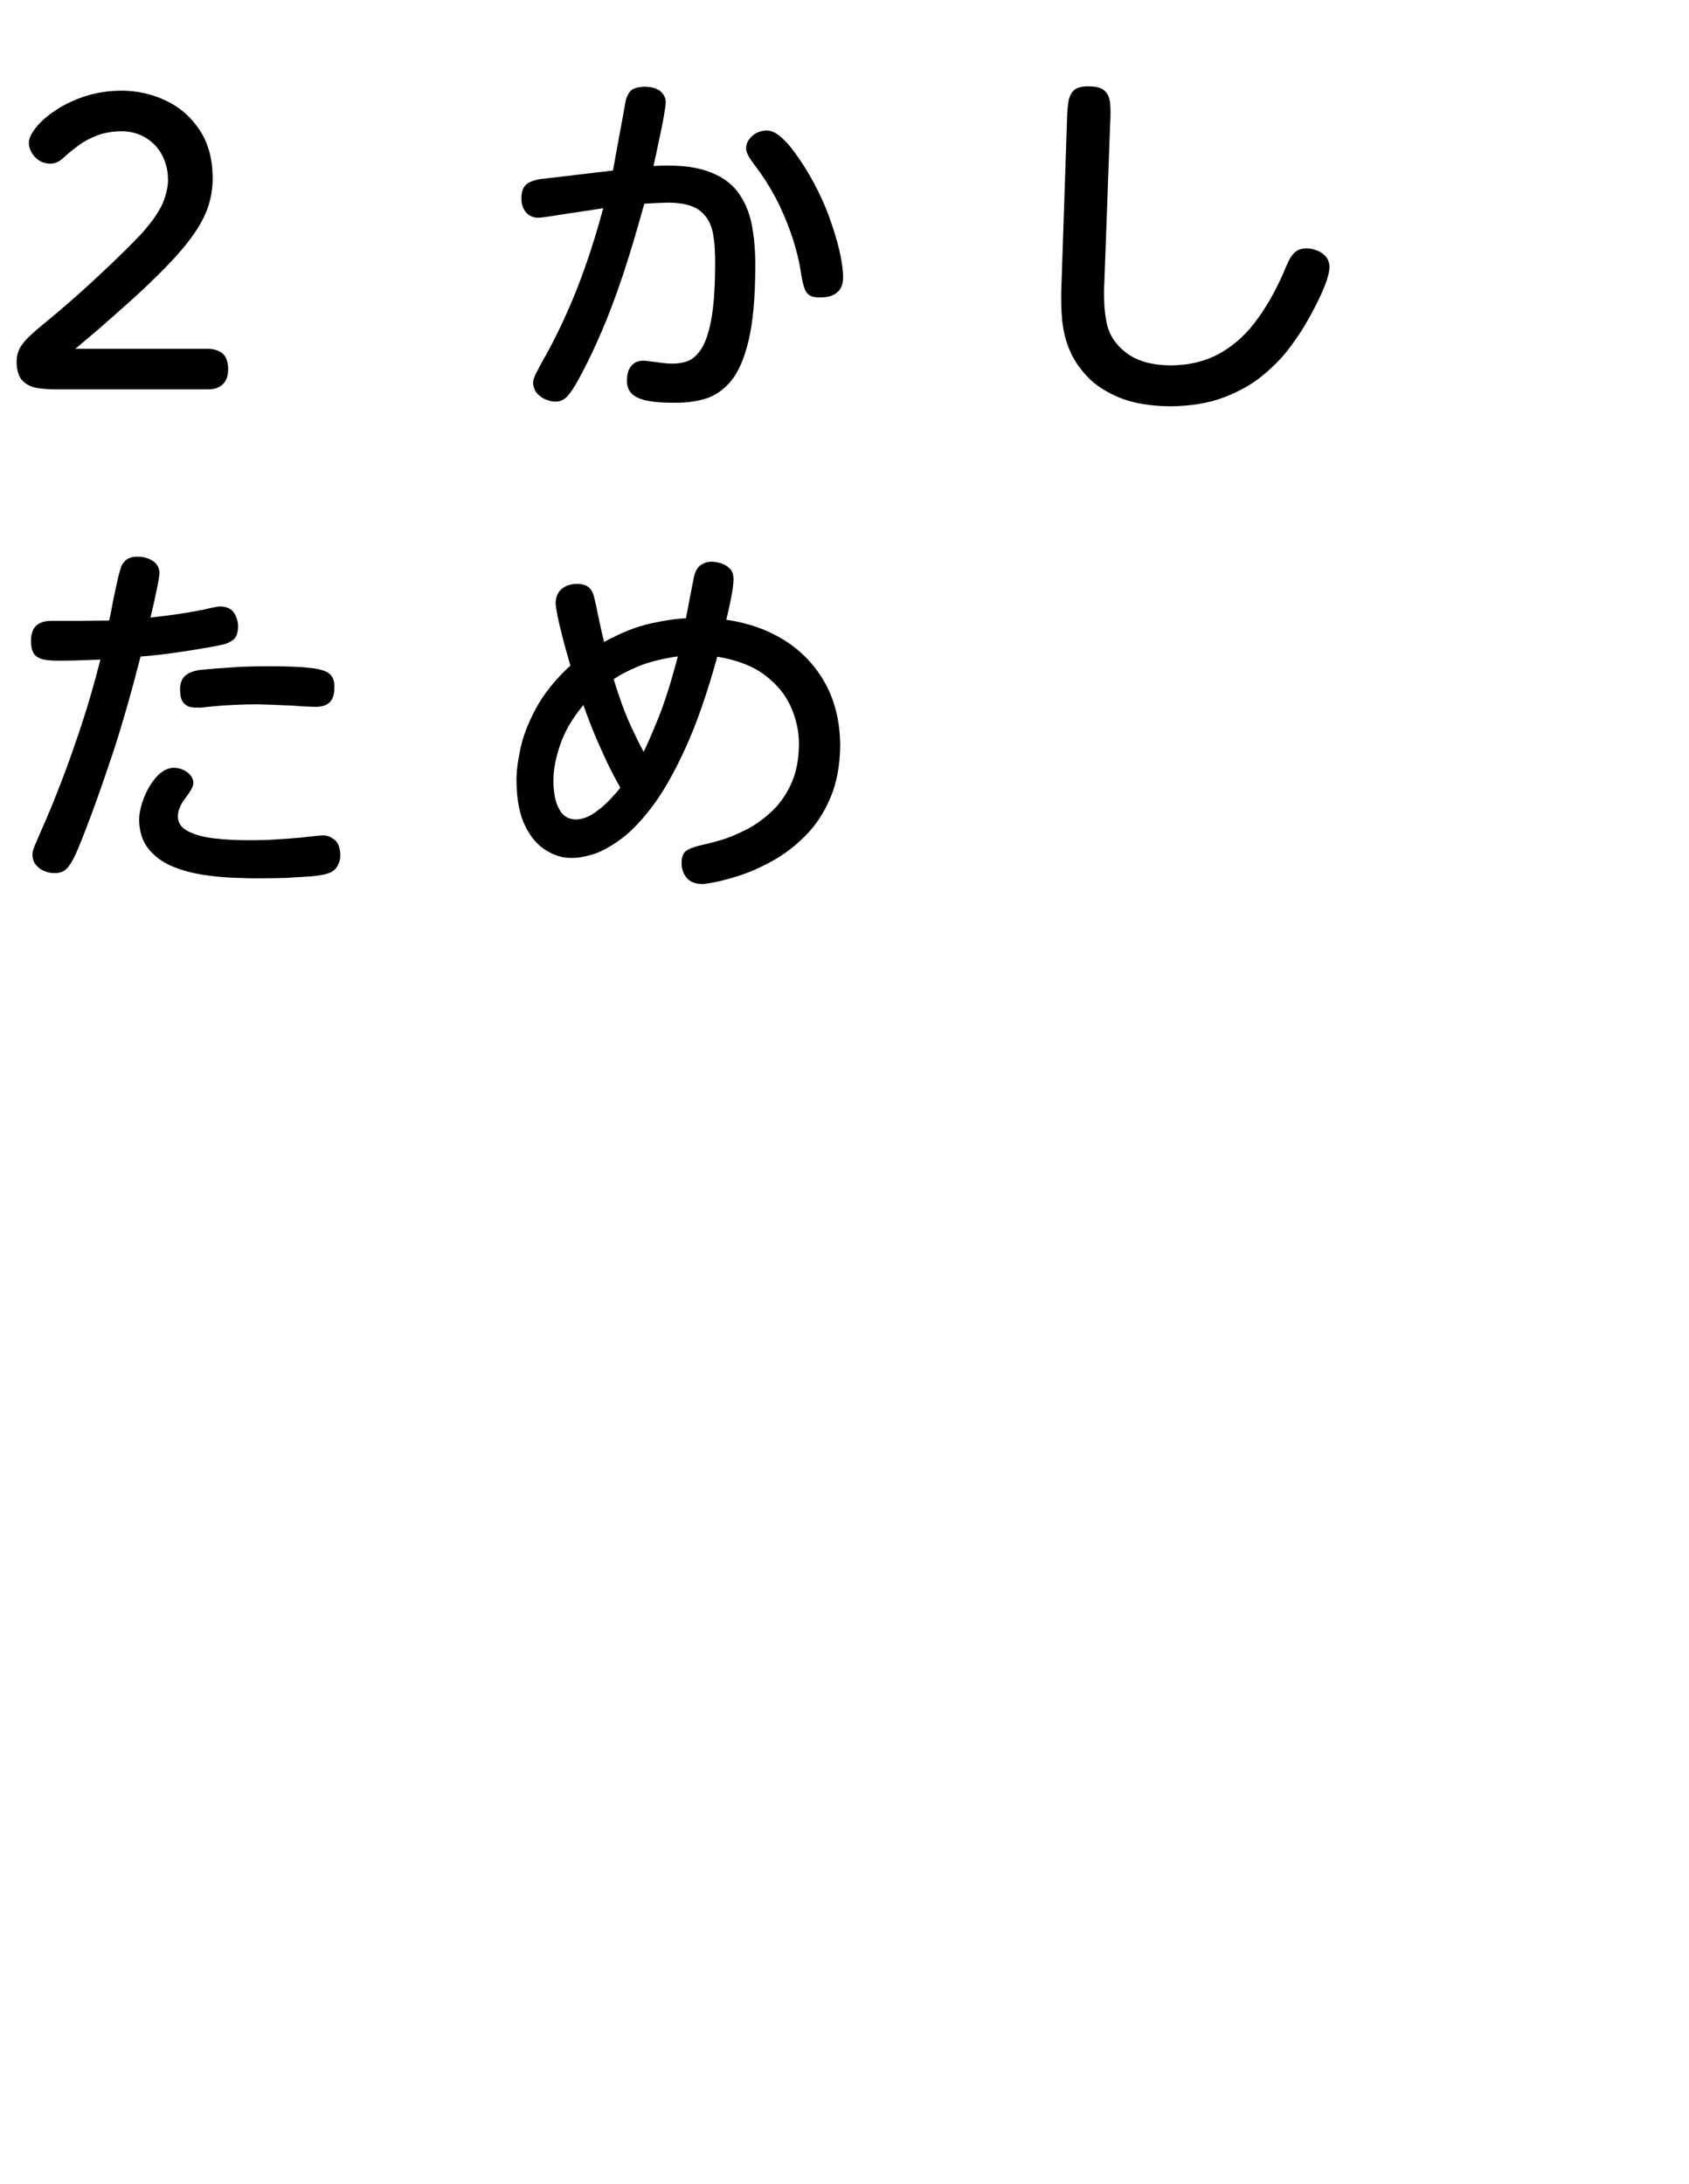 <?xml version="1.0" encoding="utf-8"?>
<svg version="1.1" id="Layer_1"
xmlns="http://www.w3.org/2000/svg"
xmlns:xlink="http://www.w3.org/1999/xlink"
xmlns:author="http://www.sothink.com"
width="164px" height="212px"
xml:space="preserve">
<g id="PathID_58" transform="matrix(0.035, 0, 0, 0.035, 0, 37.8)">
<path style="fill:#000000;fill-opacity:1" d="M209 -112.5l64.5 -54.5q42 -36.5 91.5 -81q49.5 -44.5 93 -89q49.5 -50.5 78.5 -92q29 -41 41.5 -79.5q12.5 -38.5 12 -80.5q-1 -78.5 -37 -131.5q-35.5 -53.5 -93 -80.5q-57.5 -27.5 -124 -27.5q-55 0.5 -101.5 16q-46.5 15.5 -81 39q-34.5 23 -54 47.5q-19 24 -19.5 41.5q0.5 22.5 17 40q16 17.5 41.5 18.5q11 0 20 -4q9.5 -4.5 20 -14.5q16.5 -15 38.5 -31.5q22 -16.5 51.5 -28q30 -11.5 69.5 -12q37 0.5 66 18q29 17.5 45 47q16.5 30 17 67q1 27.5 -13 64q-14.5 36 -58.5 86q-43.5 46 -94.5 94q-51 48.5 -96.5 88.5q-45 39.5 -70.5 60q-31.5 25.5 -50.5 43.5q-19 17.5 -28 34.5q-8.5 16.5 -8.5 39q1 36.5 18.5 52.5q17.5 16 44 19q26.5 3.5 54.5 3l412.5 0q28 0 42.5 -14q15 -14 15 -43.5q-1 -31.5 -17.5 -43.5q-17 -12 -40 -11.5l-366.5 0" />
</g>
<g id="PathID_59" transform="matrix(0.035, 0, 0, 0.035, 48, 37.8)">
<path style="fill:#000000;fill-opacity:1" d="M139.5 -584.5q-28.5 2 -46 12.5q-18 10.5 -18.5 41.5q0 24 12.5 39q12 15 34.5 15.5q5.5 0 29.5 -3.5l54.5 -8.5l57.5 -8.5l38.5 -6q-31 116.5 -71.5 220.5q-41 103.5 -88 188q-19 33.5 -27 50q-8 16.5 -8 24.5q0.5 18 10.5 30q10 11.5 24.5 17.5q14.5 6 27.5 6q21.5 0 37 -20q16 -20 38 -63q25 -47 52 -110q27.5 -63 57 -150q29.5 -87.5 62 -206l36.5 -2l30 -1q61 0.5 88.5 23q28 22.5 35.5 62q7 39.5 6 91q-0.5 97 -11.5 152.5q-11 55.5 -29 80.5q-18 25.5 -39.5 32q-21.5 6.5 -43 5.5q-9.5 0 -25 -2l-30 -4q-14.5 -2 -22.5 -2q-20 0 -32 14.5q-12 14 -12 39.5q-1.5 33.5 28.5 48q29.5 15 102.5 14.5q44.5 1 85 -10.5q40.5 -12 72 -49q31.5 -37.5 49.5 -113.5q18 -75.5 18.5 -203q0.5 -65 -10 -119q-11 -53.5 -40.5 -92q-30 -38 -86 -56.5q-56 -18.5 -146 -13q8 -35.5 15.5 -72q8 -36 13 -64.5q5 -28.5 5.5 -40.5q-0.5 -18.5 -15 -30.5q-15 -12 -43.5 -12.5q-31.5 1 -41.5 14.5q-10 14 -12 29.5q-2 10.5 -6.5 36.5q-4.5 25.5 -10.5 56.5l-10.5 57q-4.5 26.5 -7 38.5l-189.5 22.5M755.5 -718q-25 1 -40.5 15.5q-16 14.5 -16.5 33q-0.5 9.5 6 21q6 11.5 25.5 37q37 50.5 61.5 102.5q24.5 52 38.5 97.5q14 46 19 78q4.5 32 10 49q5 17 15.5 23.5q10 6.5 30.5 6q29 0 45.5 -13.5q17 -14 17 -41.5q0.5 -25.5 -9.5 -72q-10.5 -46 -31.5 -103q-21.5 -57 -55 -114q-18 -30.5 -37.5 -57q-19 -27 -39 -44q-19.5 -17.5 -39.5 -18" />
</g>
<g id="PathID_60" transform="matrix(0.035, 0, 0, 0.035, 96, 37.8)">
<path style="fill:#000000;fill-opacity:1" d="M202 -293q-2.5 57.5 2 102.5q5 45 19.5 79q15.5 39 49 75q33.5 36 90.5 59.5q56.5 23 141 24q86 -1 149 -25q63 -24 107 -60.5q44.5 -36.5 73 -74.5q29 -38.5 46 -68q18.5 -31.5 33.5 -62q15 -30.5 24 -55.5q8.5 -25 9 -39.5q-0.5 -20.5 -12 -32.5q-11.5 -11.5 -26.5 -16q-14.5 -5 -25 -4.5q-18 -0.5 -31 9.5q-13 10.5 -24.5 37.5q-34 83.5 -78.5 145.5q-44 62.5 -104 97q-59.5 34.5 -140 35q-76.5 -1 -120.5 -33.5q-44 -32.5 -55.5 -81q-6.5 -30.5 -7.5 -62q-1 -31 0.5 -57l16 -437q2 -32 0 -55.5q-2 -23 -15 -35.5q-13 -12.5 -44.5 -12.5q-28 -0.5 -40.5 10.5q-12.5 11 -16 33.5q-3.5 23 -4 59.5l-15 444" />
</g>
<g id="PathID_61" transform="matrix(0.035, 0, 0, 0.035, 0, 84)">
<path style="fill:#000000;fill-opacity:1" d="M390 -579q40.5 -3 84.5 -9q44 -6 81.5 -12.5q37.5 -6 58.5 -11q15 -2 30 -12q15 -9.5 16 -37q0.5 -20.5 -10.5 -38.5q-11 -18 -38.5 -19q-5 0 -14.5 2q-9 1.5 -17.5 3.5l-12.5 3q-30 6 -67.5 12q-38 5.5 -82 10.5l9.5 -41l10.5 -49.5q4.5 -24 5 -33.5q-1 -22 -19 -33.5q-18 -11.5 -42.5 -11.5q-22 0.5 -32 10q-10.5 9.5 -13 18.5q-4 11.5 -9 32l-9.5 44q-5 23.5 -8.5 43.5l-6 29q-10 0.5 -31.5 0.5q-21 0.5 -46.5 0.5l-47.5 0l-34 0q-28.5 0 -43 13.5q-14.5 13.5 -14.5 41.5q0 25.5 9 37.5q9.5 11.5 27.5 15q18 3.5 45.5 3q8.5 0 38.5 -0.5l72 -2.5q-23.5 93.5 -52 180q-28.5 86 -54.5 154q-26 68 -43 106.5l-26 60q-8.5 19.5 -11 27q-2 8 -2 13.5q0.5 19 11 30q10.5 11.5 24.5 16.5q14 5 25 4.5q19 1 31.5 -9.5q13 -10.5 28.5 -44q15 -34 40.5 -102q28.5 -76 65 -186q36 -110.5 74 -259M499.5 -486.5q0.5 24 8.5 34.5q8.5 10.5 19.5 13q10.5 2 19 1.5q5.5 0.5 12.5 0l28.5 -3q30.5 -3 63.5 -4.5q33 -1.5 64.5 -1.5l45.5 1.5l56 2.5l18 1.5l24 1l14.5 0.5q28 0.5 41 -12.5q13.5 -13 13 -40.5q1.5 -23.5 -11 -36.5q-12.5 -13 -51.5 -18q-39.5 -5 -118.5 -5q-41 0 -78.5 1.5l-66 4.5l-45 4q-28.5 3.5 -43 16q-14.5 12.5 -14.5 39.5M386 -127q0.5 48.5 24.5 79.5q24 31 63 48.5q39 17 84.5 24.5q45.5 7.5 89 9q44 2 78 1.5q32.5 0 68.5 -1l66.5 -4q30.5 -2.5 47 -7.5q20 -5.5 28.5 -20.5q9 -15 8.5 -32.5q-1 -30.5 -17 -42q-15.5 -12 -32 -11.5l-18.5 1.5l-26 3l-18 2l-38.5 3l-47.5 3q-25.5 1 -48 1q-57 0.5 -103.5 -5q-46 -5.5 -73.5 -20q-27.5 -14 -28 -40.5q0 -13.5 5.5 -25.5q5 -12.5 13 -22.5q12 -16 18.5 -27q6 -11 6 -19.5q-1 -17 -17.5 -29q-16 -11.5 -38 -12q-25.5 1.5 -47 25.5q-21.5 24 -34.5 57.5q-13 33 -13.5 60.5" />
</g>
<g id="PathID_62" transform="matrix(0.035, 0, 0, 0.035, 48, 84)">
<path style="fill:#000000;fill-opacity:1" d="M618.5 -578.5q82.5 13.5 132.5 51.5q50 38 72 88.5q22.5 51 22 103.5q-0.5 64.5 -22.5 111q-21.5 46 -55 76.5q-33.5 31 -70.5 49.5q-36.5 18.5 -68 28q-31 9 -48 12.5q-33 7 -47.5 16.5q-14.5 9.5 -14 35q-0.5 21 12.5 39q13.5 18 43.5 19q4.5 0.5 33.5 -4.5q29 -5.5 72.5 -19.5q43.5 -14 91.5 -41q48 -26.5 90 -69q42.5 -42.5 69 -104.5q26.5 -61.5 27.5 -146.5q-1 -98 -41.5 -171.5q-40.5 -73 -111.5 -118.5q-71.5 -45 -163 -58q8 -32.5 14 -64q6 -31.5 6 -49.5q-0.5 -19 -11 -29q-11 -10.5 -25 -14.5q-14.5 -4 -25 -4q-14 -0.5 -28 8q-14.5 8.5 -20.5 33q-4 19 -8 40.5q-4.5 22 -8 42q-4 19.5 -6.5 33.5q-37 1 -96.5 14q-59 12.5 -130.5 51.5l-6 -24.5q-3.5 -17 -8 -36.5l-7.5 -36.5q-3.5 -16.5 -5.5 -23.5q-4 -20 -15 -30q-11 -10 -33 -10q-24.5 0 -41.5 13q-17 13.5 -18 39.5q0.5 12.5 5 35q4.5 23 11.5 49.5q6.5 27 13.5 51q6.5 23.5 11 38.5q-64 59 -96.5 120.5q-32.5 61 -43 114q-11 53 -10 88q1 76 24 122.5q23 46.5 58 67.5q34.5 21.5 69.5 21q21.5 1 56 -8.5q34 -9.5 76.5 -39.5q43 -30 89.5 -90.5q47 -61 94 -163.5q47 -102 89.5 -256M509 -579.5q-27.5 106 -55 173.5q-27.5 67.5 -40 91.5q-21 -40.5 -34.5 -70q-13.5 -29.5 -24.5 -59.5q-11 -30 -24 -72q23 -16.5 66.5 -35q44 -18.5 111.5 -28.5M349.5 -215q-10 13 -29.5 33.5q-19.5 20.5 -43.5 37q-24.5 16.5 -50 17.5q-28 -1 -41.5 -20.5q-13 -19.5 -17.5 -44q-4 -24.5 -3.5 -41q-1 -42 17.5 -98.5q18.5 -57 65.5 -113.5q7 20.5 20.5 55q13.5 35 34 79.5q20 45 48 95" />
</g>
</svg>
